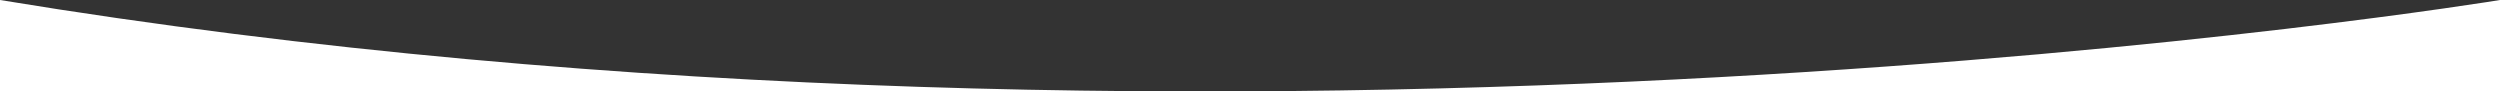 <?xml version="1.0" encoding="utf-8"?>
<!-- Generator: Adobe Illustrator 19.1.0, SVG Export Plug-In . SVG Version: 6.00 Build 0)  -->
<svg version="1.1" id="Layer_1" xmlns="http://www.w3.org/2000/svg" xmlns:xlink="http://www.w3.org/1999/xlink" x="0px" y="0px"
	 viewBox="0 0 905 33" style="enable-background:new 0 0 905 33;" xml:space="preserve">
<rect x="0" y="0" width="905" height="33" fill="#333333" stroke="none"/>
<style type="text/css">
	.st0{fill:#FFFFFF;}
</style>
<path class="st0" d="M0,0v33h905V0C905,0,452.5,74.5,0,0z"/>
</svg>
